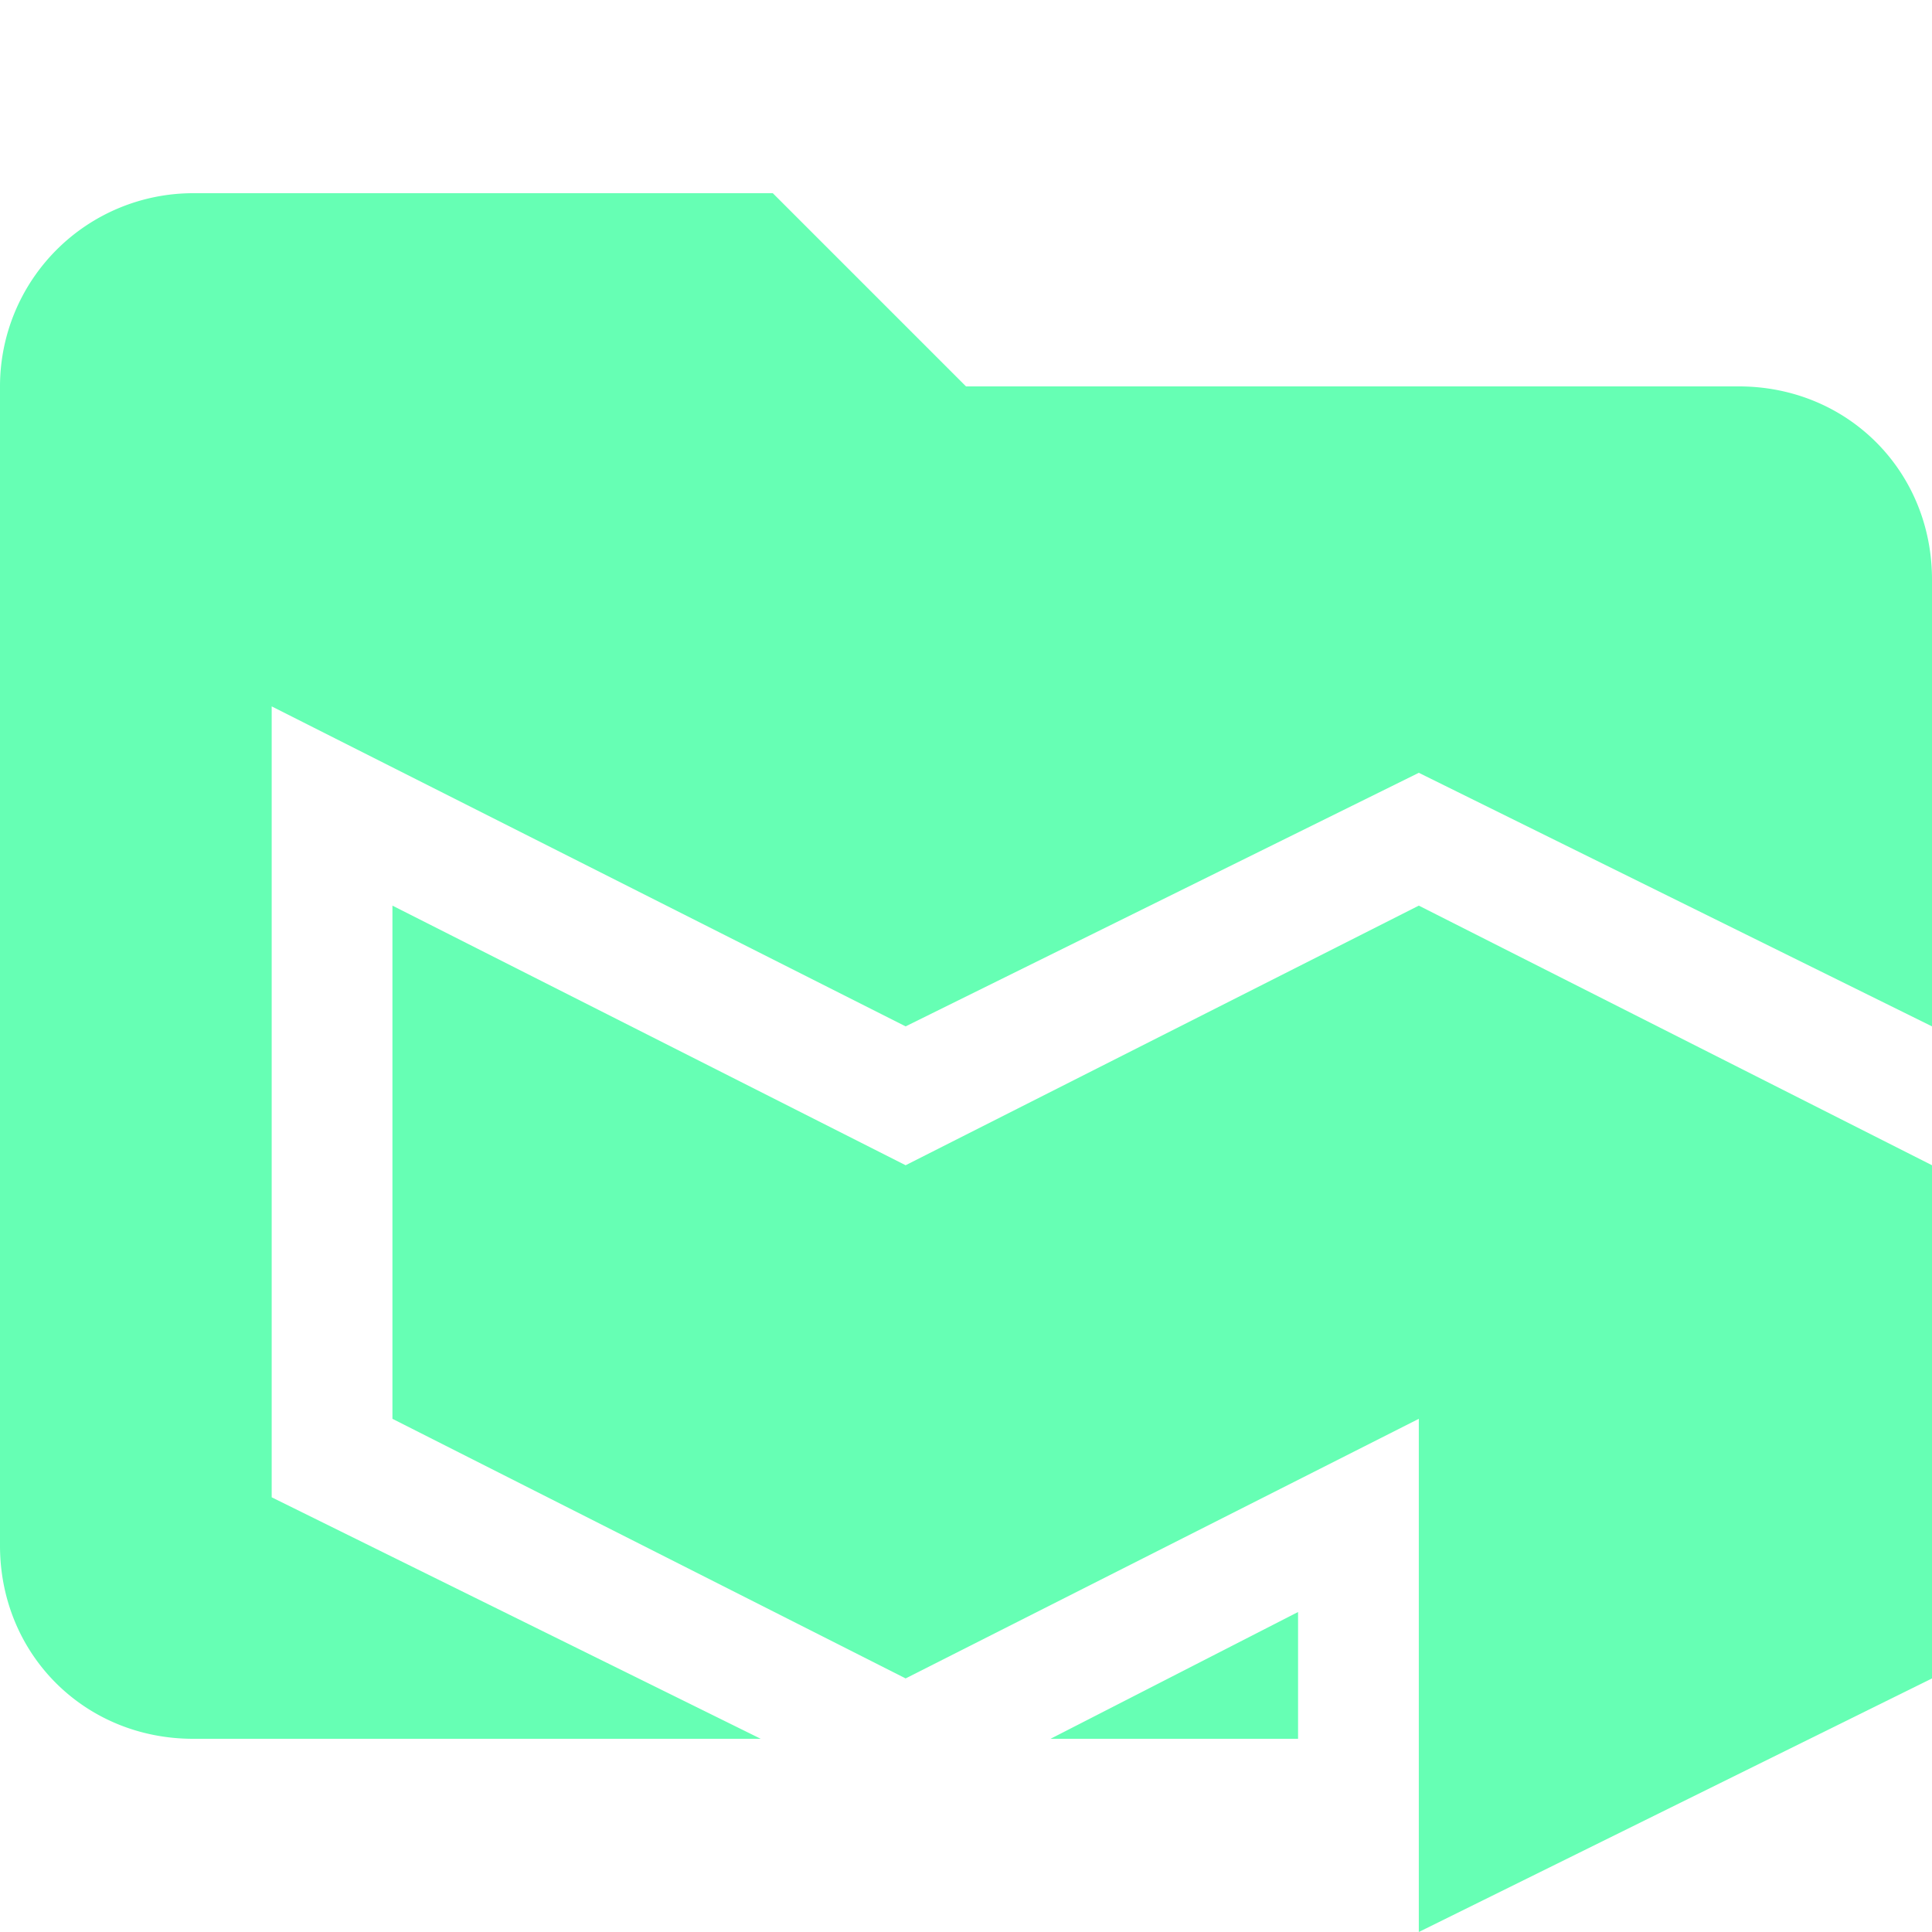 <svg xmlns="http://www.w3.org/2000/svg" viewBox="0 0 32 32"><path d="M4.5 24.7v-13L15 17l8.5-4.2L32 17V9.6c0-1.8-1.4-3.2-3.2-3.2H16l-3.2-3.2H3.2A3.2 3.2 0 0 0 0 6.4v19.2c0 1.8 1.4 3.2 3.2 3.2h9.4l-8.1-4ZM21.5 28.8v-2.1l-4.1 2.1h4.1z" fill="#66ffb4"/><path fill="#66ffb4" d="M23.5 15 15 19.3 6.5 15v8.5l8.5 4.3 8.5-4.3V32l8.5-4.2v-8.5L23.5 15z"/></svg>